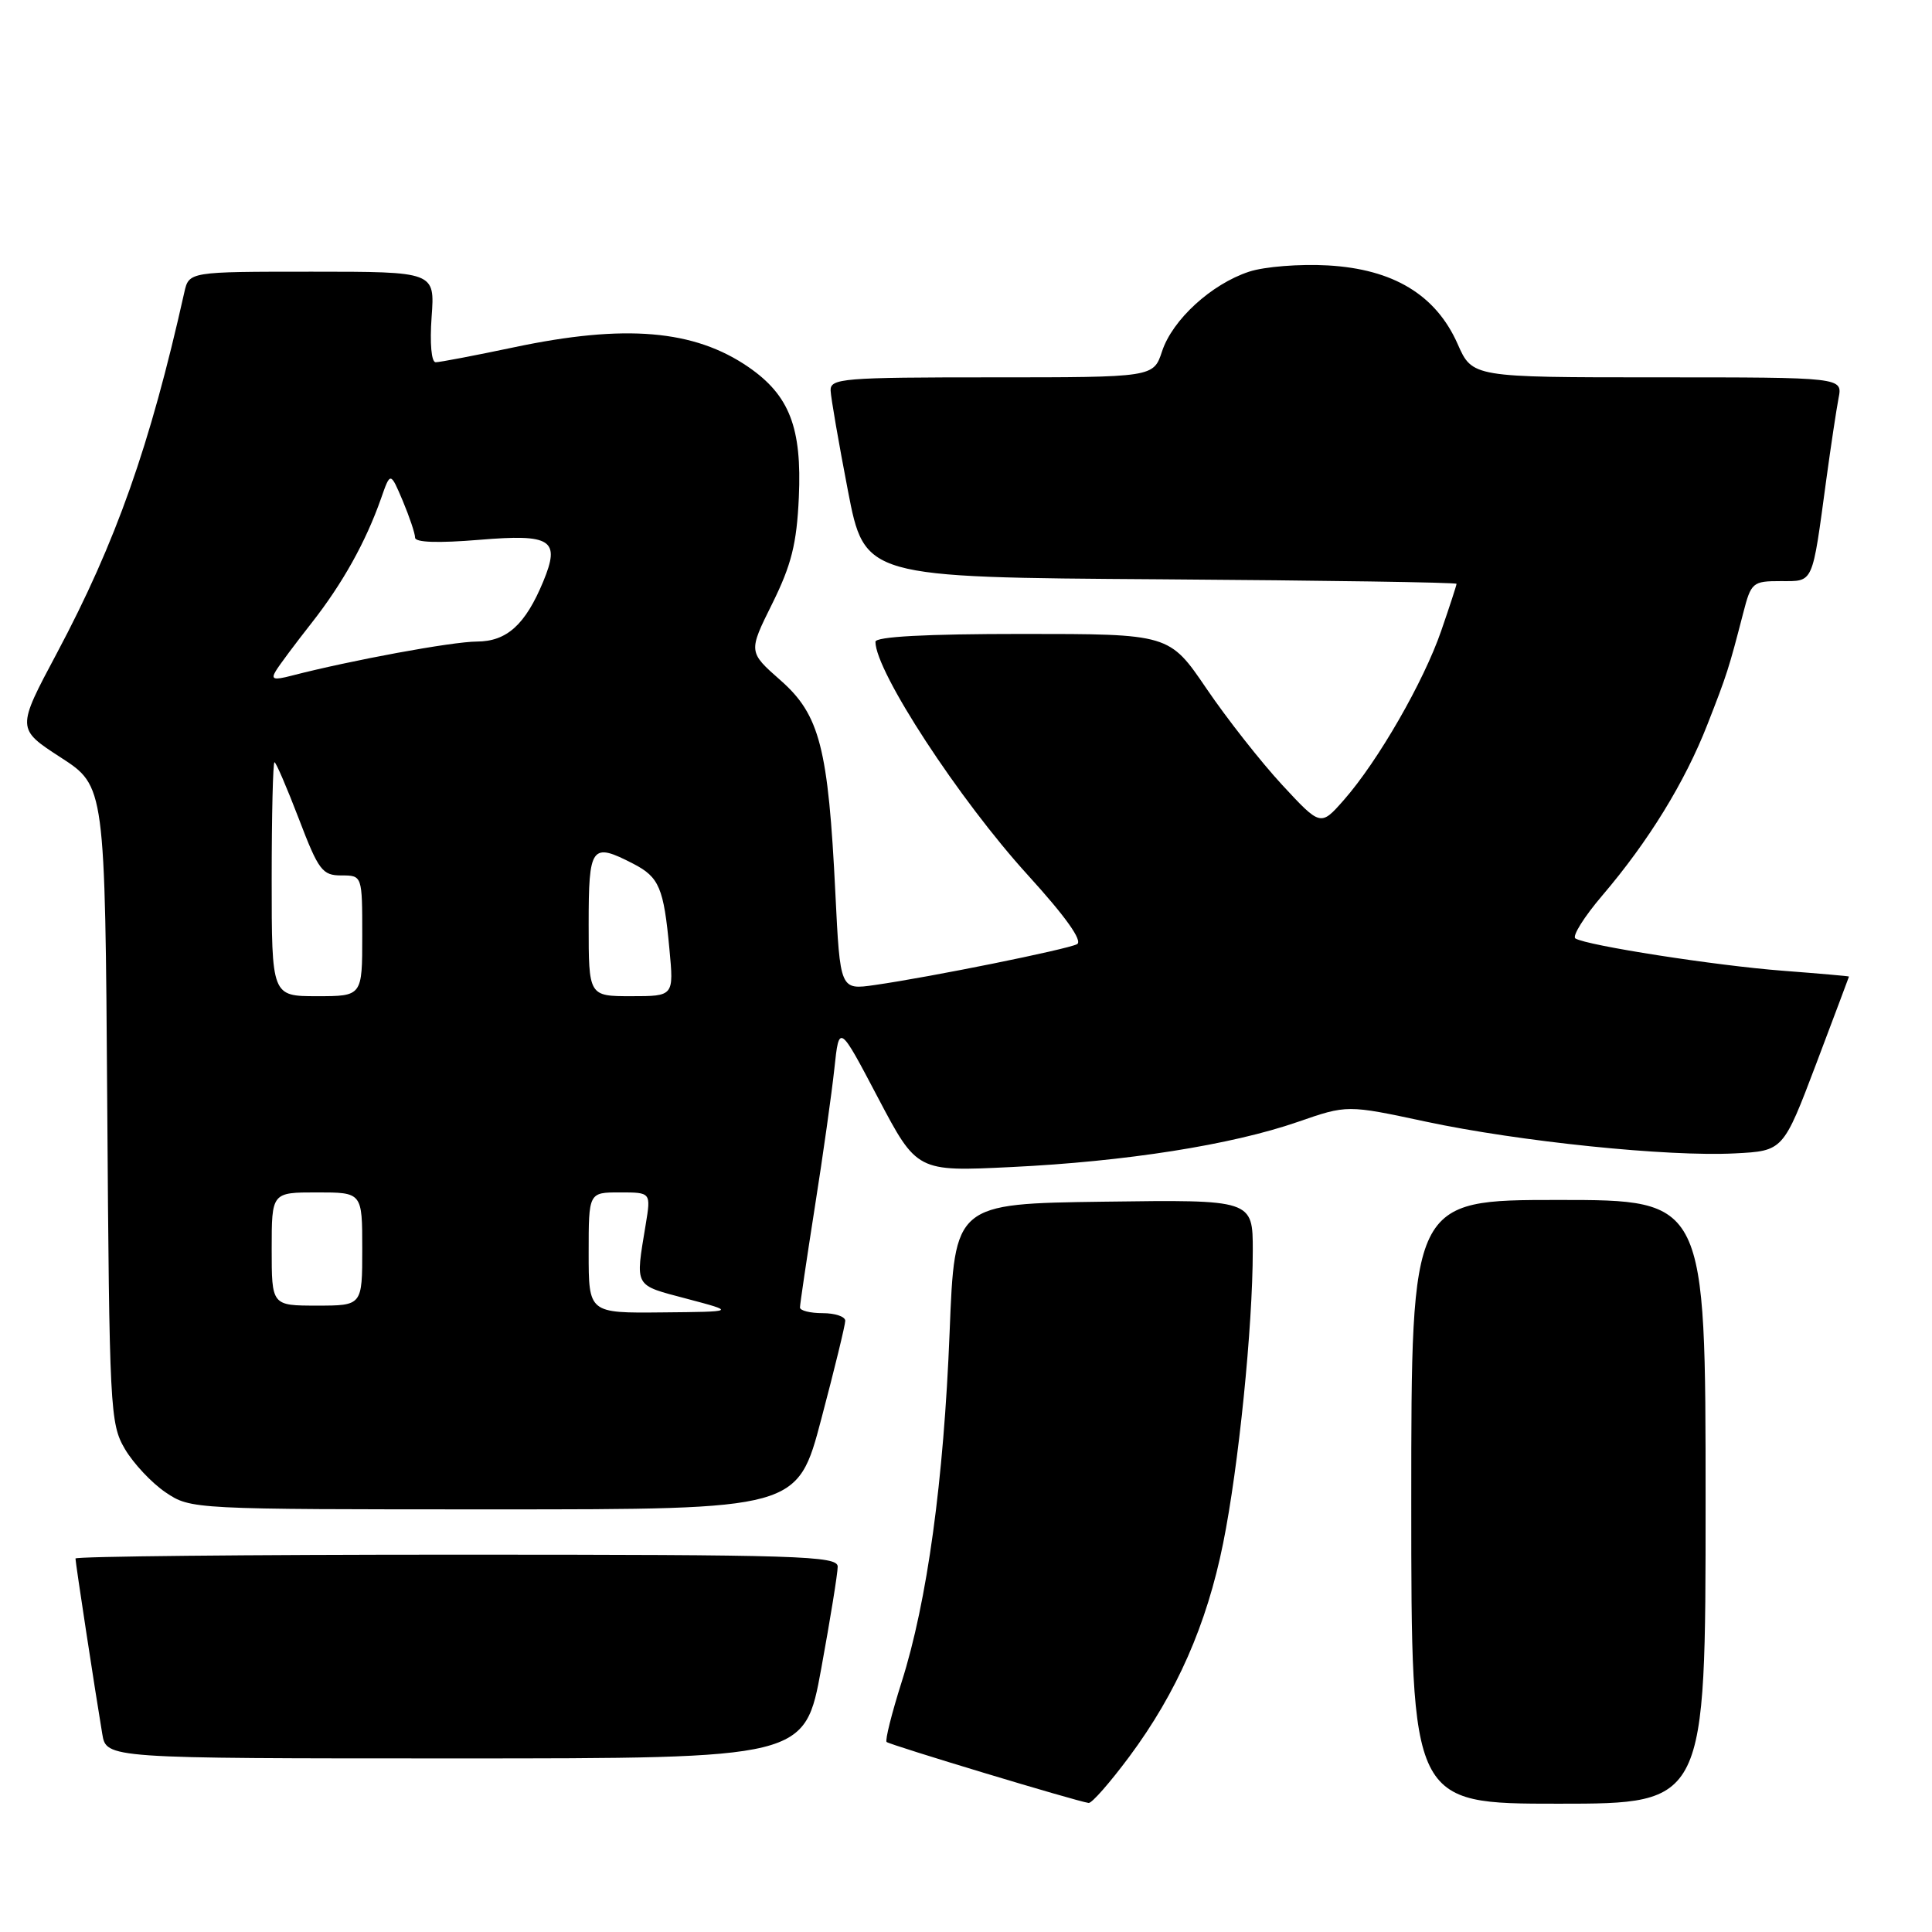 <?xml version="1.0" encoding="UTF-8" standalone="no"?>
<!DOCTYPE svg PUBLIC "-//W3C//DTD SVG 1.1//EN" "http://www.w3.org/Graphics/SVG/1.1/DTD/svg11.dtd" >
<svg xmlns="http://www.w3.org/2000/svg" xmlns:xlink="http://www.w3.org/1999/xlink" version="1.1" viewBox="0 0 256 256">
 <g >
 <path fill="currentColor"
d=" M 149.65 232.75 C 155.93 224.29 159.90 215.27 162.07 204.50 C 164.12 194.35 165.99 175.87 166.00 165.73 C 166.00 158.96 166.00 158.96 146.25 159.23 C 126.50 159.50 126.50 159.50 125.83 176.50 C 125.05 196.23 122.86 212.21 119.47 222.88 C 118.16 227.02 117.26 230.59 117.48 230.82 C 117.87 231.20 142.69 238.70 144.25 238.90 C 144.67 238.96 147.09 236.19 149.65 232.75 Z  M 226.00 199.00 C 226.00 159.00 226.00 159.00 206.50 159.00 C 187.00 159.00 187.00 159.00 187.00 199.00 C 187.00 239.00 187.00 239.00 206.50 239.00 C 226.00 239.00 226.00 239.00 226.00 199.00 Z  M 108.82 221.09 C 110.02 214.53 111.00 208.46 111.00 207.59 C 111.00 206.16 105.95 206.00 60.50 206.00 C 32.72 206.00 10.00 206.23 10.00 206.51 C 10.00 207.05 12.61 224.16 13.55 229.75 C 14.09 233.00 14.09 233.00 60.37 233.00 C 106.64 233.00 106.64 233.00 108.82 221.09 Z  M 108.83 188.01 C 110.58 181.41 112.00 175.56 112.00 175.01 C 112.00 174.45 110.65 174.00 109.00 174.00 C 107.35 174.00 106.00 173.66 106.00 173.25 C 106.00 172.84 106.88 166.88 107.96 160.00 C 109.05 153.12 110.21 144.84 110.56 141.58 C 111.19 135.67 111.19 135.67 116.34 145.46 C 121.50 155.25 121.50 155.25 134.00 154.64 C 149.18 153.91 163.18 151.70 171.96 148.66 C 178.50 146.39 178.50 146.39 188.92 148.62 C 201.34 151.27 221.00 153.29 229.89 152.83 C 236.28 152.50 236.28 152.50 240.64 141.00 C 243.03 134.68 244.99 129.45 245.00 129.40 C 245.00 129.34 241.06 129.00 236.25 128.63 C 227.34 127.95 210.28 125.29 208.75 124.35 C 208.29 124.06 209.89 121.50 212.31 118.66 C 218.43 111.49 223.25 103.65 226.24 96.00 C 228.84 89.36 229.07 88.63 230.98 81.25 C 232.03 77.17 232.23 77.00 235.96 77.00 C 240.36 77.00 240.09 77.59 242.00 63.50 C 242.60 59.10 243.33 54.26 243.62 52.75 C 244.16 50.00 244.16 50.00 219.63 50.00 C 195.09 50.00 195.09 50.00 193.14 45.57 C 190.26 39.07 184.62 35.66 175.95 35.17 C 172.22 34.96 167.53 35.33 165.51 36.00 C 160.52 37.64 155.36 42.36 153.98 46.55 C 152.84 50.00 152.84 50.00 131.42 50.00 C 111.66 50.00 110.00 50.14 110.06 51.75 C 110.10 52.71 111.13 58.67 112.35 65.00 C 114.57 76.50 114.57 76.50 153.79 76.76 C 175.35 76.91 193.00 77.17 193.00 77.36 C 193.00 77.54 192.09 80.34 190.97 83.58 C 188.65 90.32 182.59 100.86 178.07 106.00 C 174.99 109.50 174.99 109.50 169.89 104.00 C 167.09 100.97 162.58 95.24 159.87 91.25 C 154.94 84.00 154.94 84.00 135.47 84.00 C 122.66 84.00 116.00 84.36 116.00 85.04 C 116.00 88.97 127.09 105.96 136.21 115.97 C 141.23 121.49 143.50 124.69 142.71 125.11 C 141.40 125.80 123.33 129.46 115.91 130.52 C 111.32 131.18 111.32 131.18 110.69 118.34 C 109.75 99.10 108.62 94.72 103.43 90.15 C 99.15 86.38 99.15 86.38 102.33 79.98 C 104.87 74.84 105.57 72.06 105.85 65.90 C 106.27 56.68 104.61 52.38 99.18 48.64 C 91.99 43.69 82.81 42.91 68.10 46.02 C 62.93 47.11 58.26 48.00 57.73 48.00 C 57.16 48.00 56.94 45.50 57.19 42.00 C 57.63 36.00 57.63 36.00 41.33 36.00 C 25.04 36.00 25.04 36.00 24.42 38.75 C 19.87 59.10 15.37 71.83 7.54 86.54 C 2.19 96.57 2.19 96.57 8.05 100.37 C 13.92 104.17 13.92 104.17 14.21 146.33 C 14.49 186.79 14.58 188.64 16.55 192.00 C 17.68 193.92 20.11 196.51 21.95 197.75 C 25.28 199.99 25.45 200.00 65.48 200.00 C 105.67 200.00 105.67 200.00 108.83 188.01 Z  M 78.00 166.00 C 78.00 158.00 78.00 158.00 82.13 158.00 C 86.26 158.00 86.26 158.00 85.56 162.25 C 84.18 170.67 83.92 170.21 91.00 172.09 C 97.50 173.81 97.50 173.81 87.75 173.90 C 78.00 174.00 78.00 174.00 78.00 166.00 Z  M 36.00 165.50 C 36.00 158.00 36.00 158.00 42.00 158.00 C 48.00 158.00 48.00 158.00 48.00 165.50 C 48.00 173.00 48.00 173.00 42.00 173.00 C 36.00 173.00 36.00 173.00 36.00 165.50 Z  M 36.00 116.50 C 36.00 107.97 36.17 101.00 36.37 101.00 C 36.57 101.00 38.02 104.38 39.60 108.50 C 42.21 115.34 42.71 116.00 45.23 116.00 C 48.00 116.00 48.00 116.00 48.00 124.00 C 48.00 132.00 48.00 132.00 42.00 132.00 C 36.00 132.00 36.00 132.00 36.00 116.50 Z  M 78.00 122.50 C 78.00 112.06 78.35 111.58 83.93 114.46 C 87.35 116.23 87.95 117.65 88.70 125.74 C 89.29 132.00 89.29 132.00 83.64 132.00 C 78.00 132.00 78.00 132.00 78.00 122.50 Z  M 36.55 88.90 C 37.01 88.13 39.14 85.28 41.27 82.57 C 45.40 77.31 48.46 71.82 50.49 66.05 C 51.73 62.50 51.73 62.50 53.37 66.37 C 54.26 68.50 55.00 70.69 55.00 71.24 C 55.00 71.88 58.05 71.98 63.50 71.53 C 73.10 70.73 74.28 71.50 71.98 77.06 C 69.61 82.78 67.15 85.00 63.18 85.01 C 59.91 85.02 46.47 87.50 38.60 89.54 C 36.26 90.15 35.87 90.02 36.55 88.90 Z "/>
</g>
</svg>